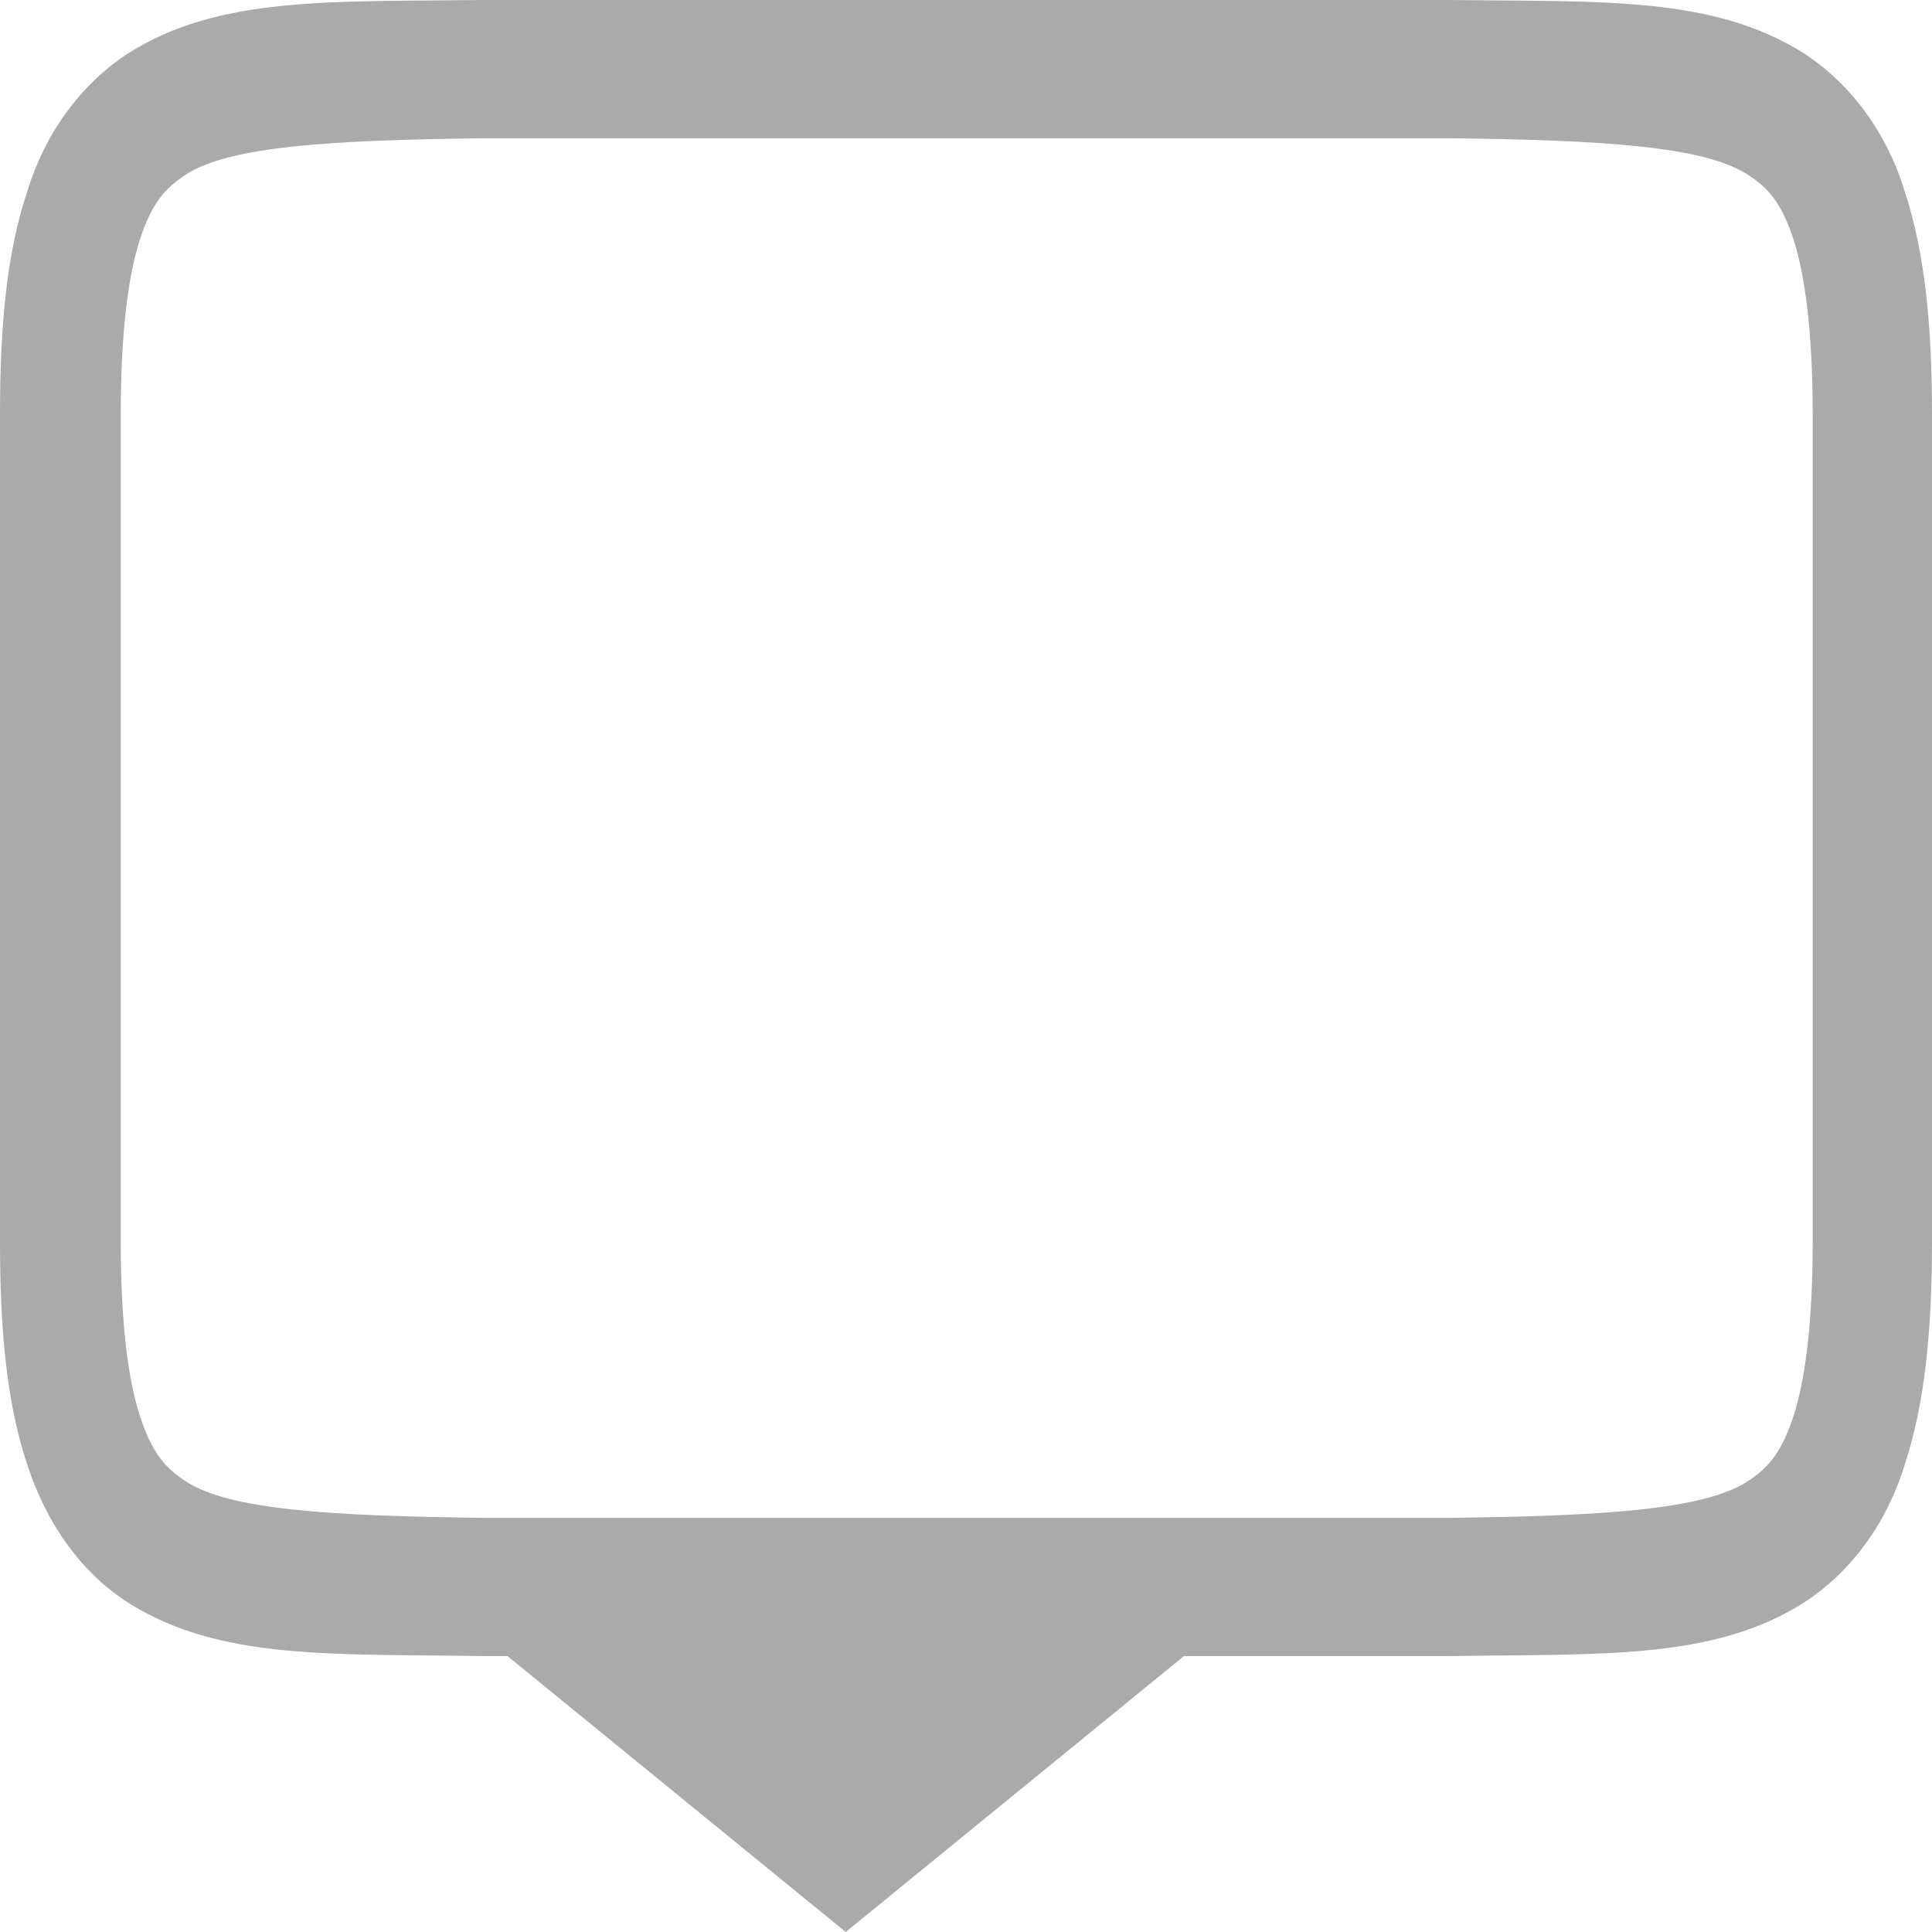 
<svg xmlns="http://www.w3.org/2000/svg" xmlns:xlink="http://www.w3.org/1999/xlink" width="16px" height="16px" viewBox="0 0 16 16" version="1.1">
<g id="surface1">
<path style=" stroke:none;fill-rule:nonzero;fill:#aaaaaa;fill-opacity:1;" d="M 3.996 0 C 2.738 0.016 1.816 -0.035 1.062 0.441 C 0.672 0.695 0.375 1.098 0.227 1.582 C 0.059 2.082 0 2.676 0 3.43 L 0 10.285 C 0 11.039 0.059 11.633 0.227 12.133 C 0.391 12.637 0.688 13.035 1.062 13.273 C 1.816 13.75 2.738 13.695 3.996 13.715 L 4.203 13.715 L 7.004 16 L 9.805 13.715 L 12.004 13.715 C 13.262 13.695 14.184 13.75 14.938 13.273 C 15.328 13.02 15.625 12.617 15.773 12.133 C 15.938 11.633 16 11.035 16 10.285 L 16 3.43 C 16 2.676 15.938 2.082 15.773 1.582 C 15.625 1.098 15.328 0.695 14.938 0.441 C 14.184 -0.035 13.262 0.016 12.004 0 Z M 4 1.145 L 12.012 1.145 C 13.27 1.16 14.102 1.211 14.465 1.441 C 14.648 1.555 14.754 1.684 14.852 1.98 C 14.949 2.277 15.012 2.754 15.012 3.43 L 15.012 10.285 C 15.012 10.961 14.949 11.434 14.852 11.73 C 14.754 12.027 14.648 12.156 14.465 12.273 C 14.098 12.504 13.27 12.555 12.012 12.57 L 4.004 12.57 C 2.742 12.555 1.91 12.504 1.547 12.273 C 1.363 12.156 1.258 12.027 1.16 11.73 C 1.062 11.434 1 10.961 1 10.285 L 1 3.43 C 1 2.754 1.062 2.277 1.16 1.98 C 1.258 1.684 1.363 1.559 1.547 1.441 C 1.91 1.211 2.742 1.16 4.004 1.145 Z M 4 1.145 "/>
</g>
</svg>

